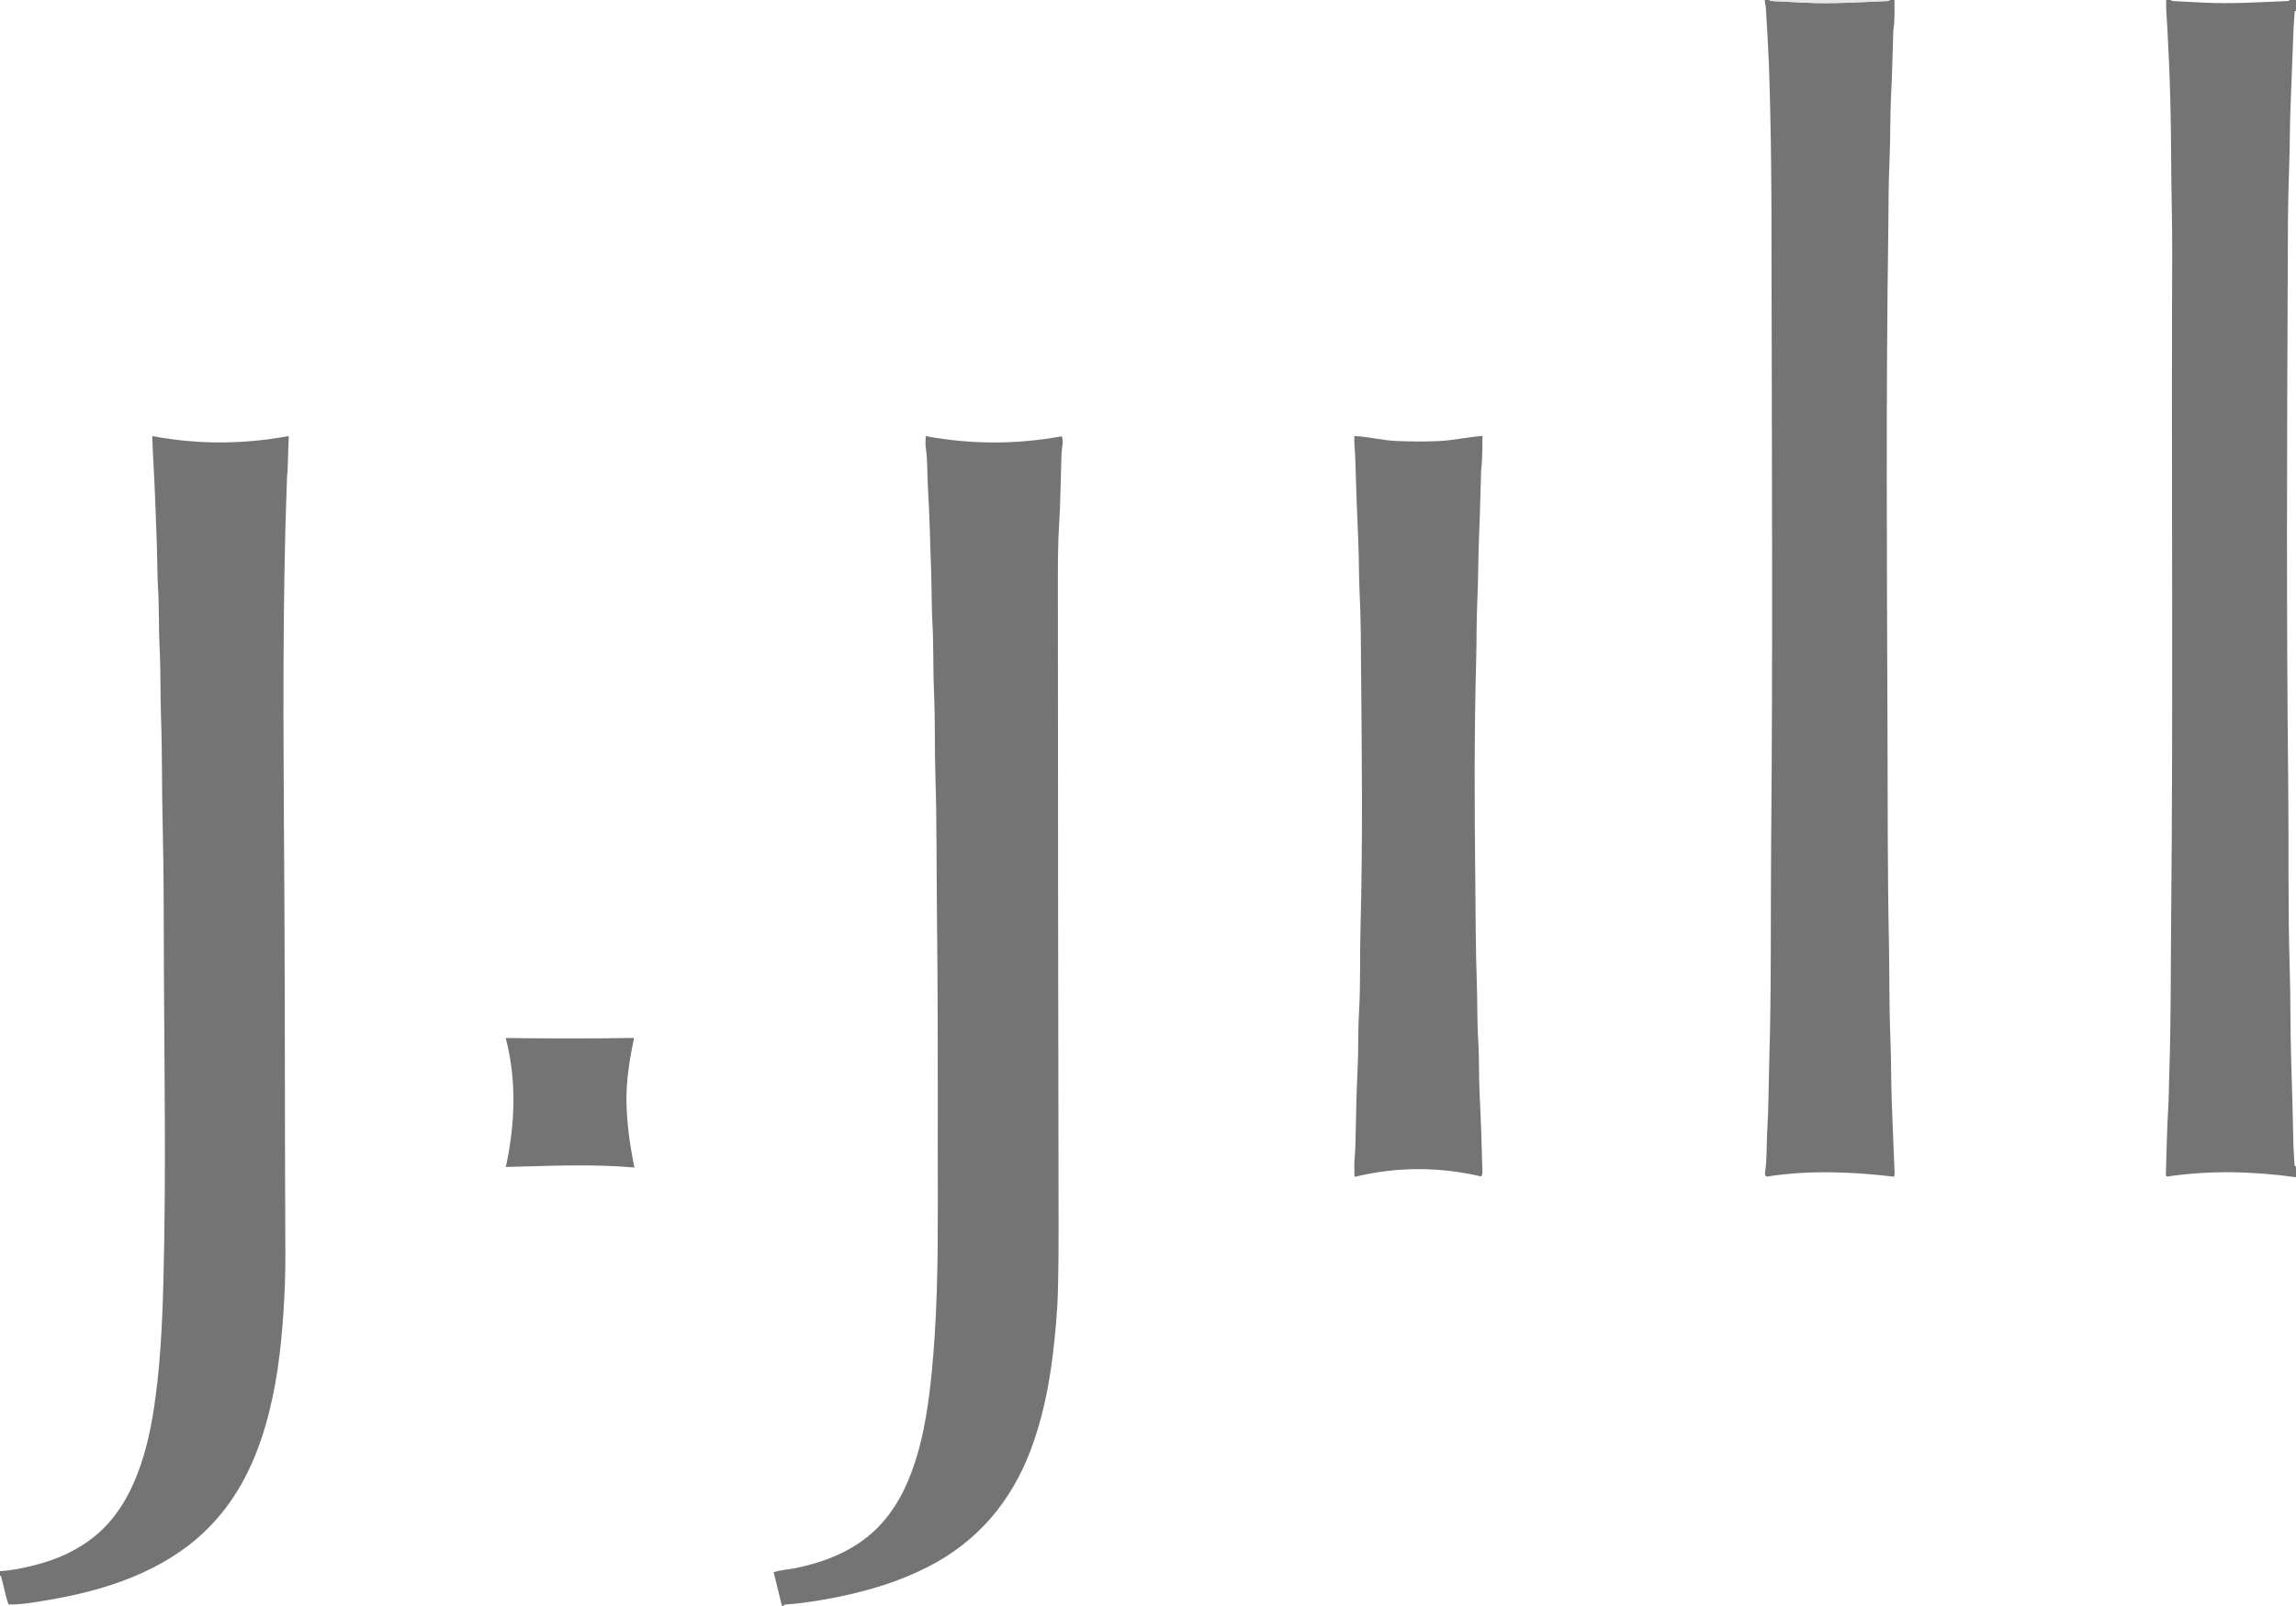 <?xml version="1.0" encoding="iso-8859-1"?>
<!-- Generator: Adobe Illustrator 27.0.0, SVG Export Plug-In . SVG Version: 6.00 Build 0)  -->
<svg version="1.1" id="Layer_1" xmlns="http://www.w3.org/2000/svg" xmlns:xlink="http://www.w3.org/1999/xlink" x="0px" y="0px"
	 viewBox="0 0 1521 1064" style="enable-background:new 0 0 1521 1064;" xml:space="preserve">
<g>
	<path style="fill:#757474;" d="M518,1064c-1.813-7.369-3.627-14.737-5.49-22.307c4.937-1.607,9.756-1.731,14.408-2.686
		c15.086-3.097,29.456-8.034,42.299-16.725c14.774-9.998,24.829-23.827,31.856-40.025c6.711-15.47,10.511-31.711,13.102-48.32
		c2.589-16.594,3.998-33.275,5.074-50.026c2.436-37.928,1.977-75.896,1.991-113.855c0.02-55.653,0.088-111.309-0.567-166.956
		c-0.343-29.144-0.053-58.302-0.978-87.43c-0.602-18.983-0.109-37.977-0.956-56.937c-0.677-15.148-0.209-30.313-1.023-45.435
		c-0.618-11.484-0.466-22.966-0.869-34.443c-0.655-18.624-0.997-37.267-2.145-55.861c-0.543-8.79-0.101-17.633-1.426-26.386
		c-0.342-2.26-0.051-4.616-0.051-7.641c30.083,5.583,60.066,5.607,90.151,0.094c0.983,2.546,0.583,5.076,0.256,7.445
		c-0.435,3.154-0.497,6.297-0.599,9.452c-0.429,13.309-0.511,26.64-1.346,39.923c-0.974,15.478-0.894,30.959-0.887,46.435
		c0.062,140.799,0.205,281.597,0.474,422.395c0.024,12.638-0.092,25.272-0.359,37.9c-0.334,15.783-1.773,31.494-3.753,47.174
		c-2.606,20.637-6.859,40.844-14.157,60.35c-12.935,34.575-35.07,61.029-68.244,78.014c-18.785,9.618-38.678,15.62-59.213,19.836
		c-11.545,2.371-23.171,4.239-34.938,5.114c-0.691,0.051-1.298,0.195-1.609,0.9C518.667,1064,518.333,1064,518,1064z"/>
	<path style="fill:#757474;" d="M0,1041c9.149-0.566,18.032-2.549,26.825-5.019c11.113-3.122,21.54-7.753,31.015-14.375
		c14.477-10.117,24.244-23.947,31.15-39.978c6.806-15.798,10.565-32.404,13.109-49.343c1.924-12.815,3.234-25.677,4.148-38.608
		c1.032-14.609,1.588-29.221,1.977-43.857c1.806-67.965,0.716-135.938,0.373-203.902c-0.169-33.474,0.006-66.964-0.844-100.43
		c-0.592-23.313-0.238-46.638-1.073-69.933c-0.549-15.317-0.138-30.646-0.937-45.937c-0.687-13.148-0.225-26.317-1.019-39.437
		c-0.624-10.318-0.479-20.633-0.877-30.943c-0.648-16.79-1.138-33.589-2.102-50.361c-0.371-6.452-0.663-12.875-0.864-19.937
		c30.199,5.642,60.011,5.596,90.403-0.047c-0.276,8.347-0.525,16.114-0.801,23.88c-0.035,0.992-0.289,1.976-0.321,2.968
		c-0.405,12.309-0.864,24.618-1.164,36.93c-1.977,80.958-1.072,161.93-0.598,242.889c0.46,78.635,0.231,157.269,0.643,235.902
		c0.067,12.832-0.441,25.645-1.292,38.419c-1.677,25.181-4.756,50.197-11.833,74.537c-7.825,26.914-20.143,51.277-40.797,70.802
		c-13.824,13.069-29.912,22.533-47.439,29.741c-18.976,7.804-38.813,12.404-58.951,15.705c-7.497,1.229-15.065,2.576-23.042,2.437
		c-2.126-5.535-2.94-11.45-4.61-17.118c-0.223-0.757-0.017-1.702-1.078-1.987C0,1043,0,1042,0,1041z"/>
	<path style="fill:#757474;" d="M1255,0c0.016,6.65,0.306,13.31-0.732,19.923c-0.103,0.654-0.08,1.33-0.101,1.996
		c-0.419,12.976-0.629,25.964-1.306,38.927c-0.834,15.973-0.472,31.972-1.218,47.93c-0.654,13.987-0.501,27.965-0.707,41.947
		c-1.63,110.795-0.944,221.597-0.557,332.393c0.165,47.308-0.005,94.628,0.96,141.928c0.425,20.816,0.083,41.644,0.954,62.439
		c0.599,14.316,0.416,28.635,0.926,42.943c0.534,14.961,1.214,29.917,1.8,44.876c0.051,1.302,0.39,2.641-0.354,4.325
		c-28.099-3.322-56.345-4.44-84.371-0.026c-1.212-0.811-1.159-1.856-1.01-2.829c1.365-8.911,0.872-17.927,1.415-26.886
		c0.957-15.778,0.915-31.614,1.385-47.423c1.444-48.466,0.799-96.949,1.233-145.424c1.07-119.63,0.498-239.262,0.298-358.892
		c-0.068-40.473,0.082-80.962-0.854-121.431c-0.269-11.645-0.491-23.3-0.968-34.941c-0.483-11.795-1.214-23.58-1.905-35.365
		c-0.126-2.146-0.583-4.272-0.888-6.408c1,0,2,0,3,0c0.662,0.592,1.466,0.659,2.31,0.7c7.267,0.357,14.531,0.78,21.799,1.102
		c17.724,0.787,35.412-0.317,53.106-1.067c0.977-0.041,2.013,0.1,2.786-0.735C1253,0,1254,0,1255,0z"/>
	<path style="fill:#757474;" d="M1521,780c-28.46-3.973-56.935-4.668-85.5-0.43c-1.076-0.823-0.676-2.068-0.641-3.177
		c0.439-13.976,0.634-27.967,1.476-41.919c0.462-7.654,0.464-15.298,0.721-22.946c1.176-34.967,0.905-69.951,1.247-104.928
		c1.32-134.627,0.262-269.256,0.585-403.884c0.052-21.829,0.285-43.666-0.19-65.486c-0.503-23.148-0.319-46.301-0.91-69.442
		c-0.417-16.297-1.096-32.593-1.996-48.87C1435.443,12.611,1434.804,6.327,1435,0c1,0,2,0,3,0c0.634,0.644,1.445,0.691,2.286,0.734
		c6.772,0.34,13.541,0.738,20.314,1.046c17.893,0.812,35.751-0.277,53.614-1.04c0.977-0.042,2.014,0.096,2.785-0.739
		c1.333,0,2.667,0,4,0c0,2.333,0,4.667,0,7c-0.706,0.287-0.907,0.858-0.949,1.567c-0.241,3.982-0.58,7.959-0.74,11.944
		c-0.692,17.295-1.342,34.591-1.989,51.887c-0.486,12.979-0.369,25.967-0.877,38.953c-0.931,23.801-0.826,47.638-0.93,71.45
		c-0.491,112.647-0.892,225.296,0.341,337.943c0.443,40.482-0.262,80.972,0.99,121.451c0.597,19.308,0.346,38.632,0.895,57.952
		c0.525,18.474,1.15,36.953,1.462,55.437c0.09,5.317,0.52,10.628,0.784,15.943c0.036,0.717,0.255,1.271,1.013,1.473
		C1521,775.333,1521,777.667,1521,780z"/>
	<path style="fill:#E8E7E6;" d="M1252,0c-0.773,0.835-1.808,0.693-2.786,0.735c-17.694,0.751-35.382,1.855-53.106,1.067
		c-7.268-0.323-14.532-0.745-21.799-1.102c-0.844-0.041-1.648-0.107-2.31-0.7C1198.667,0,1225.333,0,1252,0z"/>
	<path style="fill:#757474;" d="M981.243,779.488c-27.809-6.471-55.779-6.562-83.955,0.287c0-4.228-0.307-8.224,0.092-12.148
		c0.355-3.489,0.471-6.965,0.566-10.453c0.443-16.309,0.542-32.636,1.407-48.922c0.655-12.318,0.19-24.648,0.915-36.939
		c1.11-18.806,0.497-37.629,1.007-56.437c1.525-56.3,0.925-112.61,0.394-168.911c-0.165-17.473-0.065-34.978-0.956-52.434
		c-0.586-11.484-0.39-22.969-0.897-34.441c-0.829-18.785-1.511-37.573-2.059-56.369c-0.13-4.447-0.81-8.878-0.543-13.826
		c9.67,0.436,18.814,2.979,28.227,3.314c9.313,0.331,18.572,0.512,27.897,0.029c9.46-0.49,18.693-2.587,28.728-3.44
		c-0.143,6.884,0.033,13.478-0.587,20.073c-0.093,0.991-0.274,1.979-0.305,2.971c-0.431,13.809-0.696,27.625-1.297,41.427
		c-0.66,15.14-0.533,30.304-1.24,45.429c-0.6,12.82-0.383,25.632-0.734,38.443c-1.327,48.467-1.128,96.947-0.589,145.416
		c0.252,22.643,0.182,45.304,0.995,67.933c0.466,12.983,0.148,25.984,0.948,38.936c0.751,12.149,0.326,24.307,0.956,36.441
		c0.863,16.618,1.382,33.245,1.793,49.877C982.031,776.718,982.277,777.74,981.243,779.488z"/>
	<path style="fill:#757474;" d="M420.296,773.568c-28.801-2.538-56.682-1.012-85.187-0.374c6.085-28.609,7.321-56.798-0.079-85.443
		c28.377,0.321,56.342,0.456,84.985-0.062c-2.846,13.954-5.268,28.06-5.01,42.458C415.261,744.426,417.222,758.498,420.296,773.568z
		"/>
</g>
</svg>

